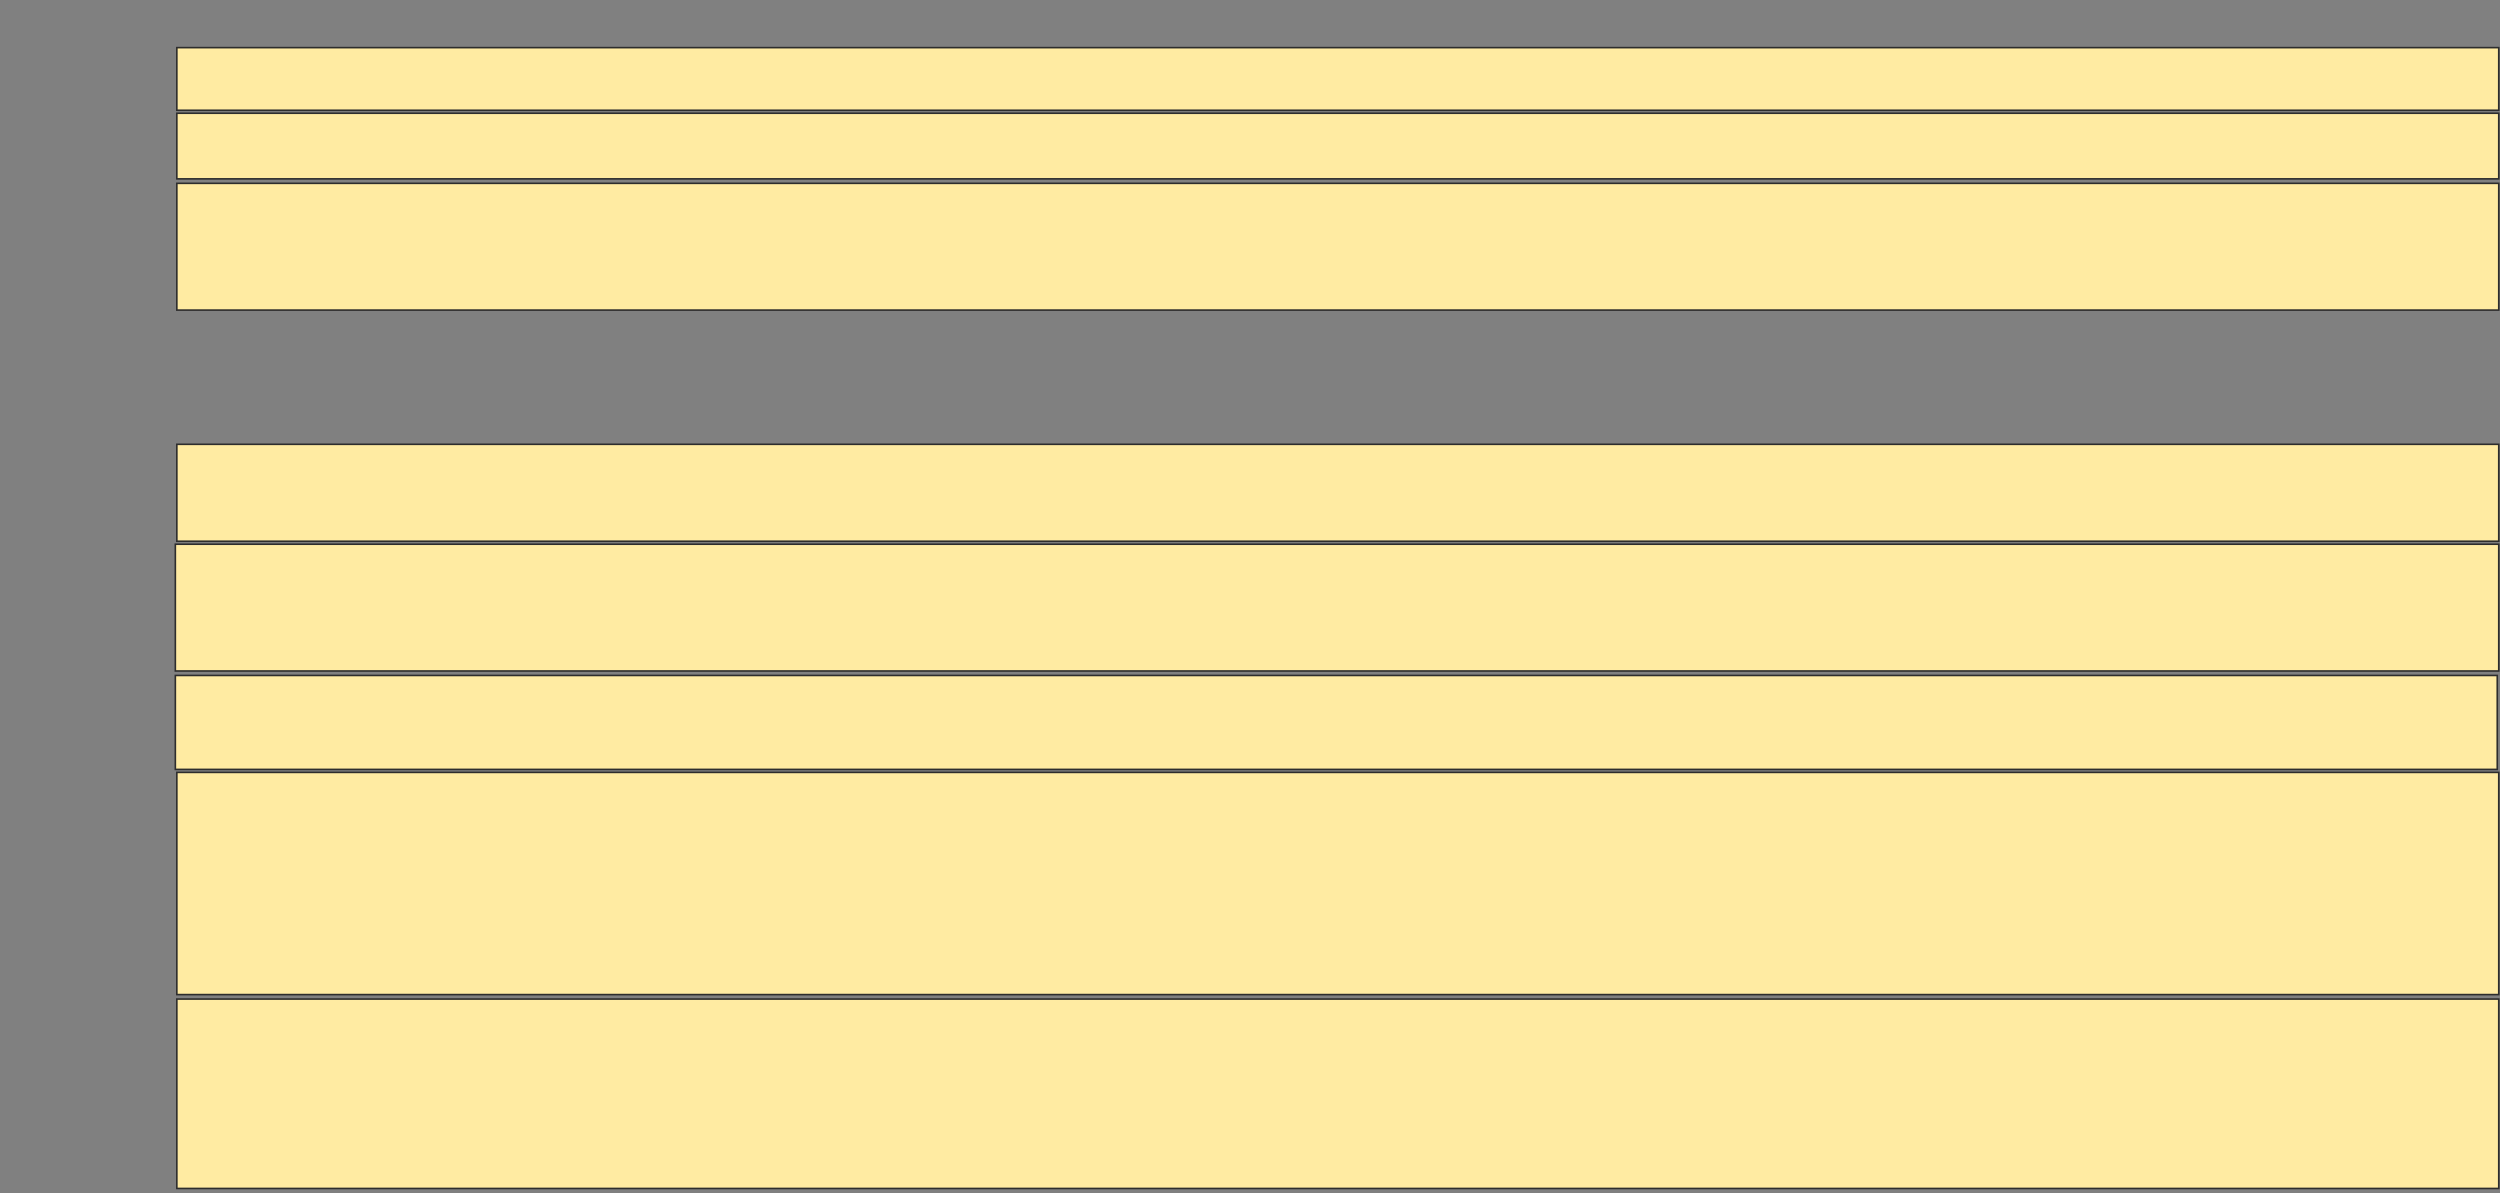 <svg height="734" width="1538" xmlns="http://www.w3.org/2000/svg">
 <rect width="100%" height="100%" fill="#808080" stroke="none"/>
 <!-- Created with Image Occlusion Enhanced -->
 <g>
  <title>Labels</title>
 </g>
 <g>
  <title>Masks</title>
  <rect fill="#FFEBA2" height="38.532" id="c9ab4236910e416ab56e36be8ff25cf3-ao-1" stroke="#2D2D2D" width="1428.44" x="108.789" y="29.303"/>
  <rect fill="#FFEBA2" height="40.367" id="c9ab4236910e416ab56e36be8ff25cf3-ao-2" stroke="#2D2D2D" width="1428.44" x="108.789" y="69.67"/>
  <rect fill="#FFEBA2" height="77.982" id="c9ab4236910e416ab56e36be8ff25cf3-ao-3" stroke="#2D2D2D" width="1428.44" x="108.789" y="112.789"/>
  
  <rect fill="#FFEBA2" height="59.633" id="c9ab4236910e416ab56e36be8ff25cf3-ao-5" stroke="#2D2D2D" width="1428.44" x="108.789" y="273.339"/>
  <rect fill="#FFEBA2" height="77.982" id="c9ab4236910e416ab56e36be8ff25cf3-ao-6" stroke="#2D2D2D" width="1429.358" x="107.871" y="334.807"/>
  <rect fill="#FFEBA2" height="57.798" id="c9ab4236910e416ab56e36be8ff25cf3-ao-7" stroke="#2D2D2D" width="1428.44" x="107.871" y="415.541"/>
  <rect fill="#FFEBA2" height="136.697" id="c9ab4236910e416ab56e36be8ff25cf3-ao-8" stroke="#2D2D2D" width="1428.44" x="108.789" y="475.174"/>
  <rect fill="#FFEBA2" height="116.514" id="c9ab4236910e416ab56e36be8ff25cf3-ao-9" stroke="#2D2D2D" width="1428.44" x="108.789" y="614.624"/>
 </g>
</svg>